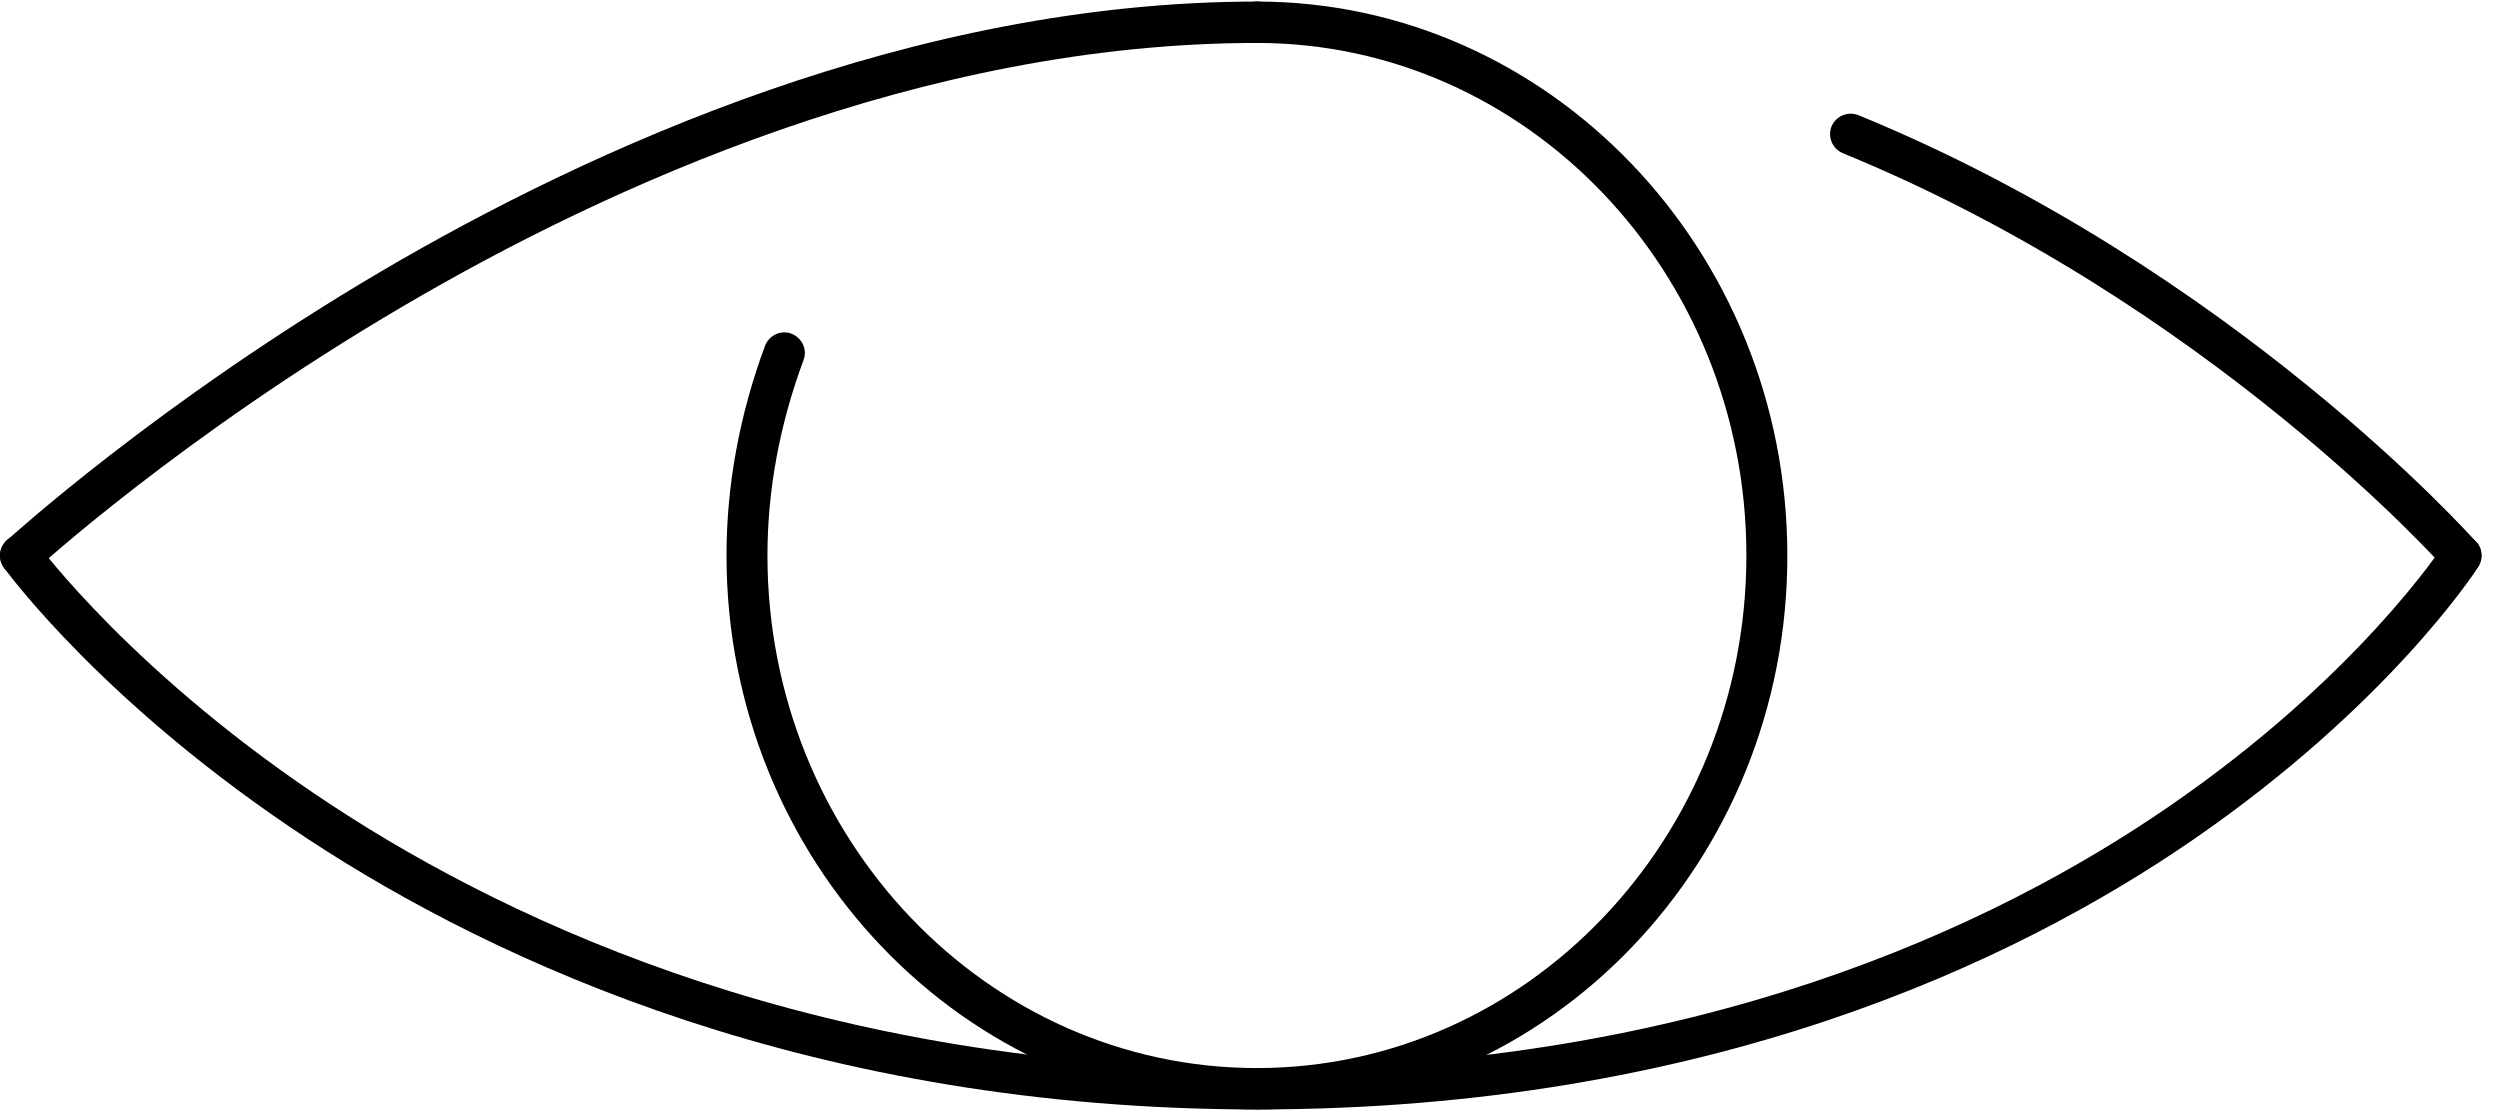 
<svg width="45px" height="20px" viewBox="0 0 45 20" version="1.1" xmlns="http://www.w3.org/2000/svg" xmlns:xlink="http://www.w3.org/1999/xlink">
    <!-- Generator: Sketch 43.1 (39012) - http://www.bohemiancoding.com/sketch -->
    <desc>Created with Sketch.</desc>
    <defs></defs>
    <g id="Page-1" stroke="none" stroke-width="1" fill="none" fill-rule="evenodd">
        <g id="view" fill-rule="nonzero" fill="#000000">
            <path d="M22.624,19.97 C17.362,19.97 13.077,15.495 13.077,9.999 C13.077,8.736 13.311,7.466 13.77,6.225 C13.843,6.035 14.055,5.933 14.245,6.006 C14.435,6.079 14.537,6.291 14.464,6.481 C14.033,7.641 13.814,8.824 13.814,9.999 C13.814,15.087 17.763,19.225 22.624,19.225 C27.486,19.225 31.435,15.087 31.435,9.999 C31.435,4.911 27.486,0.773 22.624,0.773 C22.42,0.773 22.252,0.605 22.252,0.4 C22.252,0.196 22.42,0.028 22.624,0.028 C27.887,0.028 32.172,4.503 32.172,9.999 C32.179,15.495 27.894,19.97 22.624,19.97 Z" id="Shape"></path>
            <path d="M44.296,10.371 C44.194,10.371 44.091,10.327 44.018,10.247 C43.975,10.196 39.756,5.459 33.172,2.758 C32.982,2.678 32.894,2.466 32.967,2.276 C33.048,2.087 33.259,1.999 33.449,2.072 C40.201,4.838 44.529,9.707 44.573,9.758 C44.705,9.911 44.69,10.145 44.537,10.276 C44.471,10.342 44.384,10.371 44.296,10.371 Z" id="Shape"></path>
            <path d="M22.624,19.97 C14.632,19.97 8.931,17.327 5.551,15.108 C1.887,12.7 0.143,10.313 0.07,10.218 C-0.047,10.05 -0.011,9.824 0.15,9.7 C0.318,9.583 0.544,9.619 0.668,9.78 L0.668,9.78 C0.683,9.802 2.427,12.174 5.997,14.51 C9.281,16.663 14.836,19.232 22.632,19.232 C30.529,19.232 35.916,16.67 39.041,14.517 C42.435,12.189 43.975,9.824 43.989,9.802 C44.099,9.627 44.325,9.583 44.5,9.692 C44.675,9.802 44.719,10.028 44.61,10.203 C44.544,10.305 42.989,12.692 39.486,15.108 C36.274,17.32 30.734,19.97 22.624,19.97 Z" id="Shape"></path>
            <path d="M0.369,10.371 C0.267,10.371 0.172,10.335 0.099,10.254 C-0.04,10.101 -0.033,9.868 0.121,9.729 C0.15,9.707 2.8,7.276 6.865,4.882 C10.632,2.67 16.42,0.028 22.632,0.028 C22.836,0.028 23.004,0.196 23.004,0.4 C23.004,0.605 22.836,0.773 22.632,0.773 C16.595,0.773 10.938,3.349 7.259,5.51 C3.252,7.86 0.654,10.247 0.624,10.269 C0.544,10.335 0.456,10.371 0.369,10.371 Z" id="Shape"></path>
        </g>
    </g>
</svg>